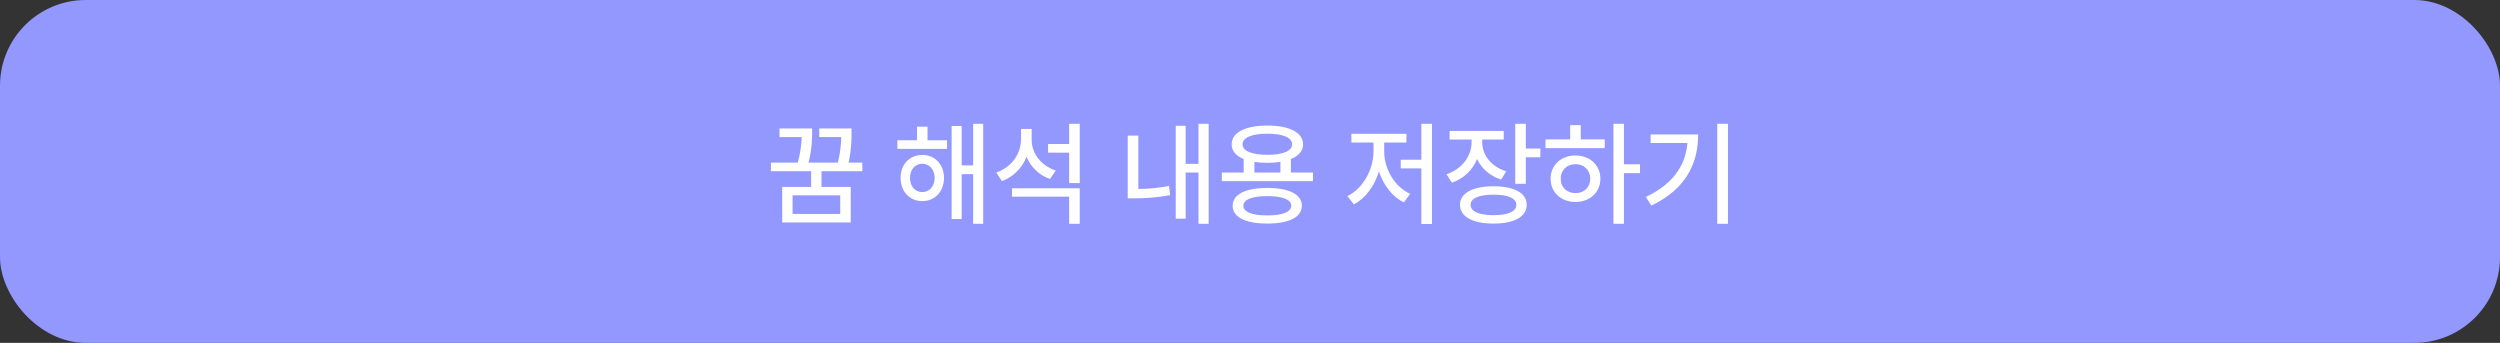 <svg width="350" height="48" viewBox="0 0 350 48" fill="none" xmlns="http://www.w3.org/2000/svg">
    <rect x="0" y="0" width="350" height="48" fill="#333333" stroke="none"/>
    <rect width="350" height="48" rx="12" fill="#9398FF"/>
    <path d="M113.695 17.984V18.5C113.695 19.297 113.695 20.766 113.195 22.766H117.305C117.68 21.211 117.758 20.047 117.773 19.188H114.695V17.984H119.211V18.625C119.211 19.508 119.211 20.883 118.805 22.766H120.727V23.969H115.008V26.172H119.102V31.141H109.508V26.172H113.555V23.969H107.93V22.766H111.695C112.109 21.203 112.211 20.023 112.242 19.188H109.133V17.984H113.695ZM110.961 27.344V29.953H117.633V27.344H110.961ZM132.586 19.641V20.844H125.633V19.641H128.383V17.734H129.852V19.641H132.586ZM129.117 21.688C130.898 21.688 132.148 23.016 132.164 24.906C132.148 26.812 130.898 28.156 129.117 28.156C127.367 28.156 126.07 26.812 126.086 24.906C126.07 23.016 127.367 21.688 129.117 21.688ZM129.117 22.922C128.102 22.922 127.398 23.75 127.398 24.906C127.398 26.094 128.102 26.891 129.117 26.891C130.117 26.891 130.852 26.094 130.852 24.906C130.852 23.75 130.117 22.922 129.117 22.922ZM137.648 17.328V31.328H136.242V24.375H134.633V30.672H133.227V17.641H134.633V23.156H136.242V17.328H137.648ZM144.43 19.562C144.414 21.422 145.695 23.172 147.805 23.875L146.992 25.062C145.445 24.508 144.305 23.375 143.711 21.953C143.094 23.516 141.906 24.742 140.273 25.359L139.477 24.156C141.664 23.391 142.93 21.547 142.945 19.484V18.047H144.43V19.562ZM151.164 26.359V31.328H149.68V27.531H141.68V26.359H151.164ZM151.164 17.328V25.625H149.68V21.375H146.727V20.156H149.68V17.328H151.164ZM169.211 17.328V31.328H167.789V24.156H165.992V30.609H164.602V17.609H165.992V22.938H167.789V17.328H169.211ZM159.367 18.984V26.453C160.664 26.445 162.078 26.344 163.664 26.031L163.82 27.328C161.898 27.672 160.289 27.766 158.789 27.766H157.883V18.984H159.367ZM183.82 24.156V25.359H171.055V24.156H174.117V22.266C173.039 21.828 172.43 21.125 172.43 20.203C172.43 18.547 174.352 17.578 177.43 17.578C180.492 17.578 182.43 18.547 182.43 20.203C182.43 21.125 181.812 21.836 180.727 22.266V24.156H183.82ZM177.43 26.312C180.445 26.312 182.258 27.203 182.258 28.797C182.258 30.422 180.445 31.297 177.43 31.297C174.383 31.297 172.57 30.422 172.57 28.797C172.57 27.203 174.383 26.312 177.43 26.312ZM177.43 27.453C175.289 27.453 174.07 27.938 174.07 28.797C174.07 29.672 175.289 30.172 177.43 30.156C179.539 30.172 180.773 29.672 180.773 28.797C180.773 27.938 179.539 27.453 177.43 27.453ZM177.43 18.719C175.258 18.719 173.945 19.266 173.961 20.203C173.945 21.141 175.258 21.672 177.43 21.672C179.602 21.672 180.898 21.141 180.898 20.203C180.898 19.266 179.602 18.719 177.43 18.719ZM175.617 24.156H179.258V22.656C178.711 22.75 178.094 22.797 177.43 22.797C176.773 22.797 176.164 22.75 175.617 22.672V24.156ZM200.477 17.328V31.359H198.992V23.578H196.102V22.359H198.992V17.328H200.477ZM193.789 21.266C193.789 23.641 195.273 26.188 197.43 27.141L196.539 28.328C194.922 27.547 193.672 25.914 193.055 24C192.43 26.039 191.156 27.781 189.539 28.609L188.633 27.453C190.773 26.438 192.273 23.781 192.289 21.266V19.953H189.195V18.734H196.898V19.953H193.789V21.266ZM207.508 19.906C207.508 21.688 208.742 23.312 210.867 23.984L210.164 25.141C208.57 24.633 207.406 23.578 206.789 22.25C206.18 23.781 204.953 24.992 203.273 25.578L202.508 24.391C204.695 23.672 206.008 21.859 206.023 19.922V19.531H202.945V18.328H210.523V19.531H207.508V19.906ZM213.617 17.328V20.797H215.648V22.016H213.617V25.734H212.133V17.328H213.617ZM209.102 26.078C211.992 26.078 213.742 27.031 213.742 28.672C213.742 30.328 211.992 31.312 209.102 31.297C206.18 31.312 204.398 30.328 204.398 28.672C204.398 27.031 206.18 26.078 209.102 26.078ZM209.102 27.25C207.07 27.25 205.867 27.766 205.883 28.672C205.867 29.609 207.07 30.125 209.102 30.125C211.117 30.125 212.289 29.609 212.289 28.672C212.289 27.766 211.117 27.25 209.102 27.25ZM227.352 17.328V23H229.602V24.234H227.352V31.328H225.883V17.328H227.352ZM224.664 19.516V20.734H216.367V19.516H219.82V17.516H221.305V19.516H224.664ZM220.57 21.766C222.57 21.766 224.039 23.109 224.055 25.016C224.039 26.938 222.57 28.266 220.57 28.281C218.555 28.266 217.086 26.938 217.086 25.016C217.086 23.109 218.555 21.766 220.57 21.766ZM220.57 22.984C219.383 22.984 218.492 23.812 218.508 25.016C218.492 26.234 219.383 27.047 220.57 27.031C221.758 27.047 222.633 26.234 222.633 25.016C222.633 23.812 221.758 22.984 220.57 22.984ZM241.914 17.328V31.328H240.414V17.328H241.914ZM237.742 18.828C237.742 22.922 235.992 26.484 231.195 28.781L230.414 27.578C234.141 25.805 235.953 23.281 236.242 20.016H231.086V18.828H237.742Z" fill="white"/>
</svg>
